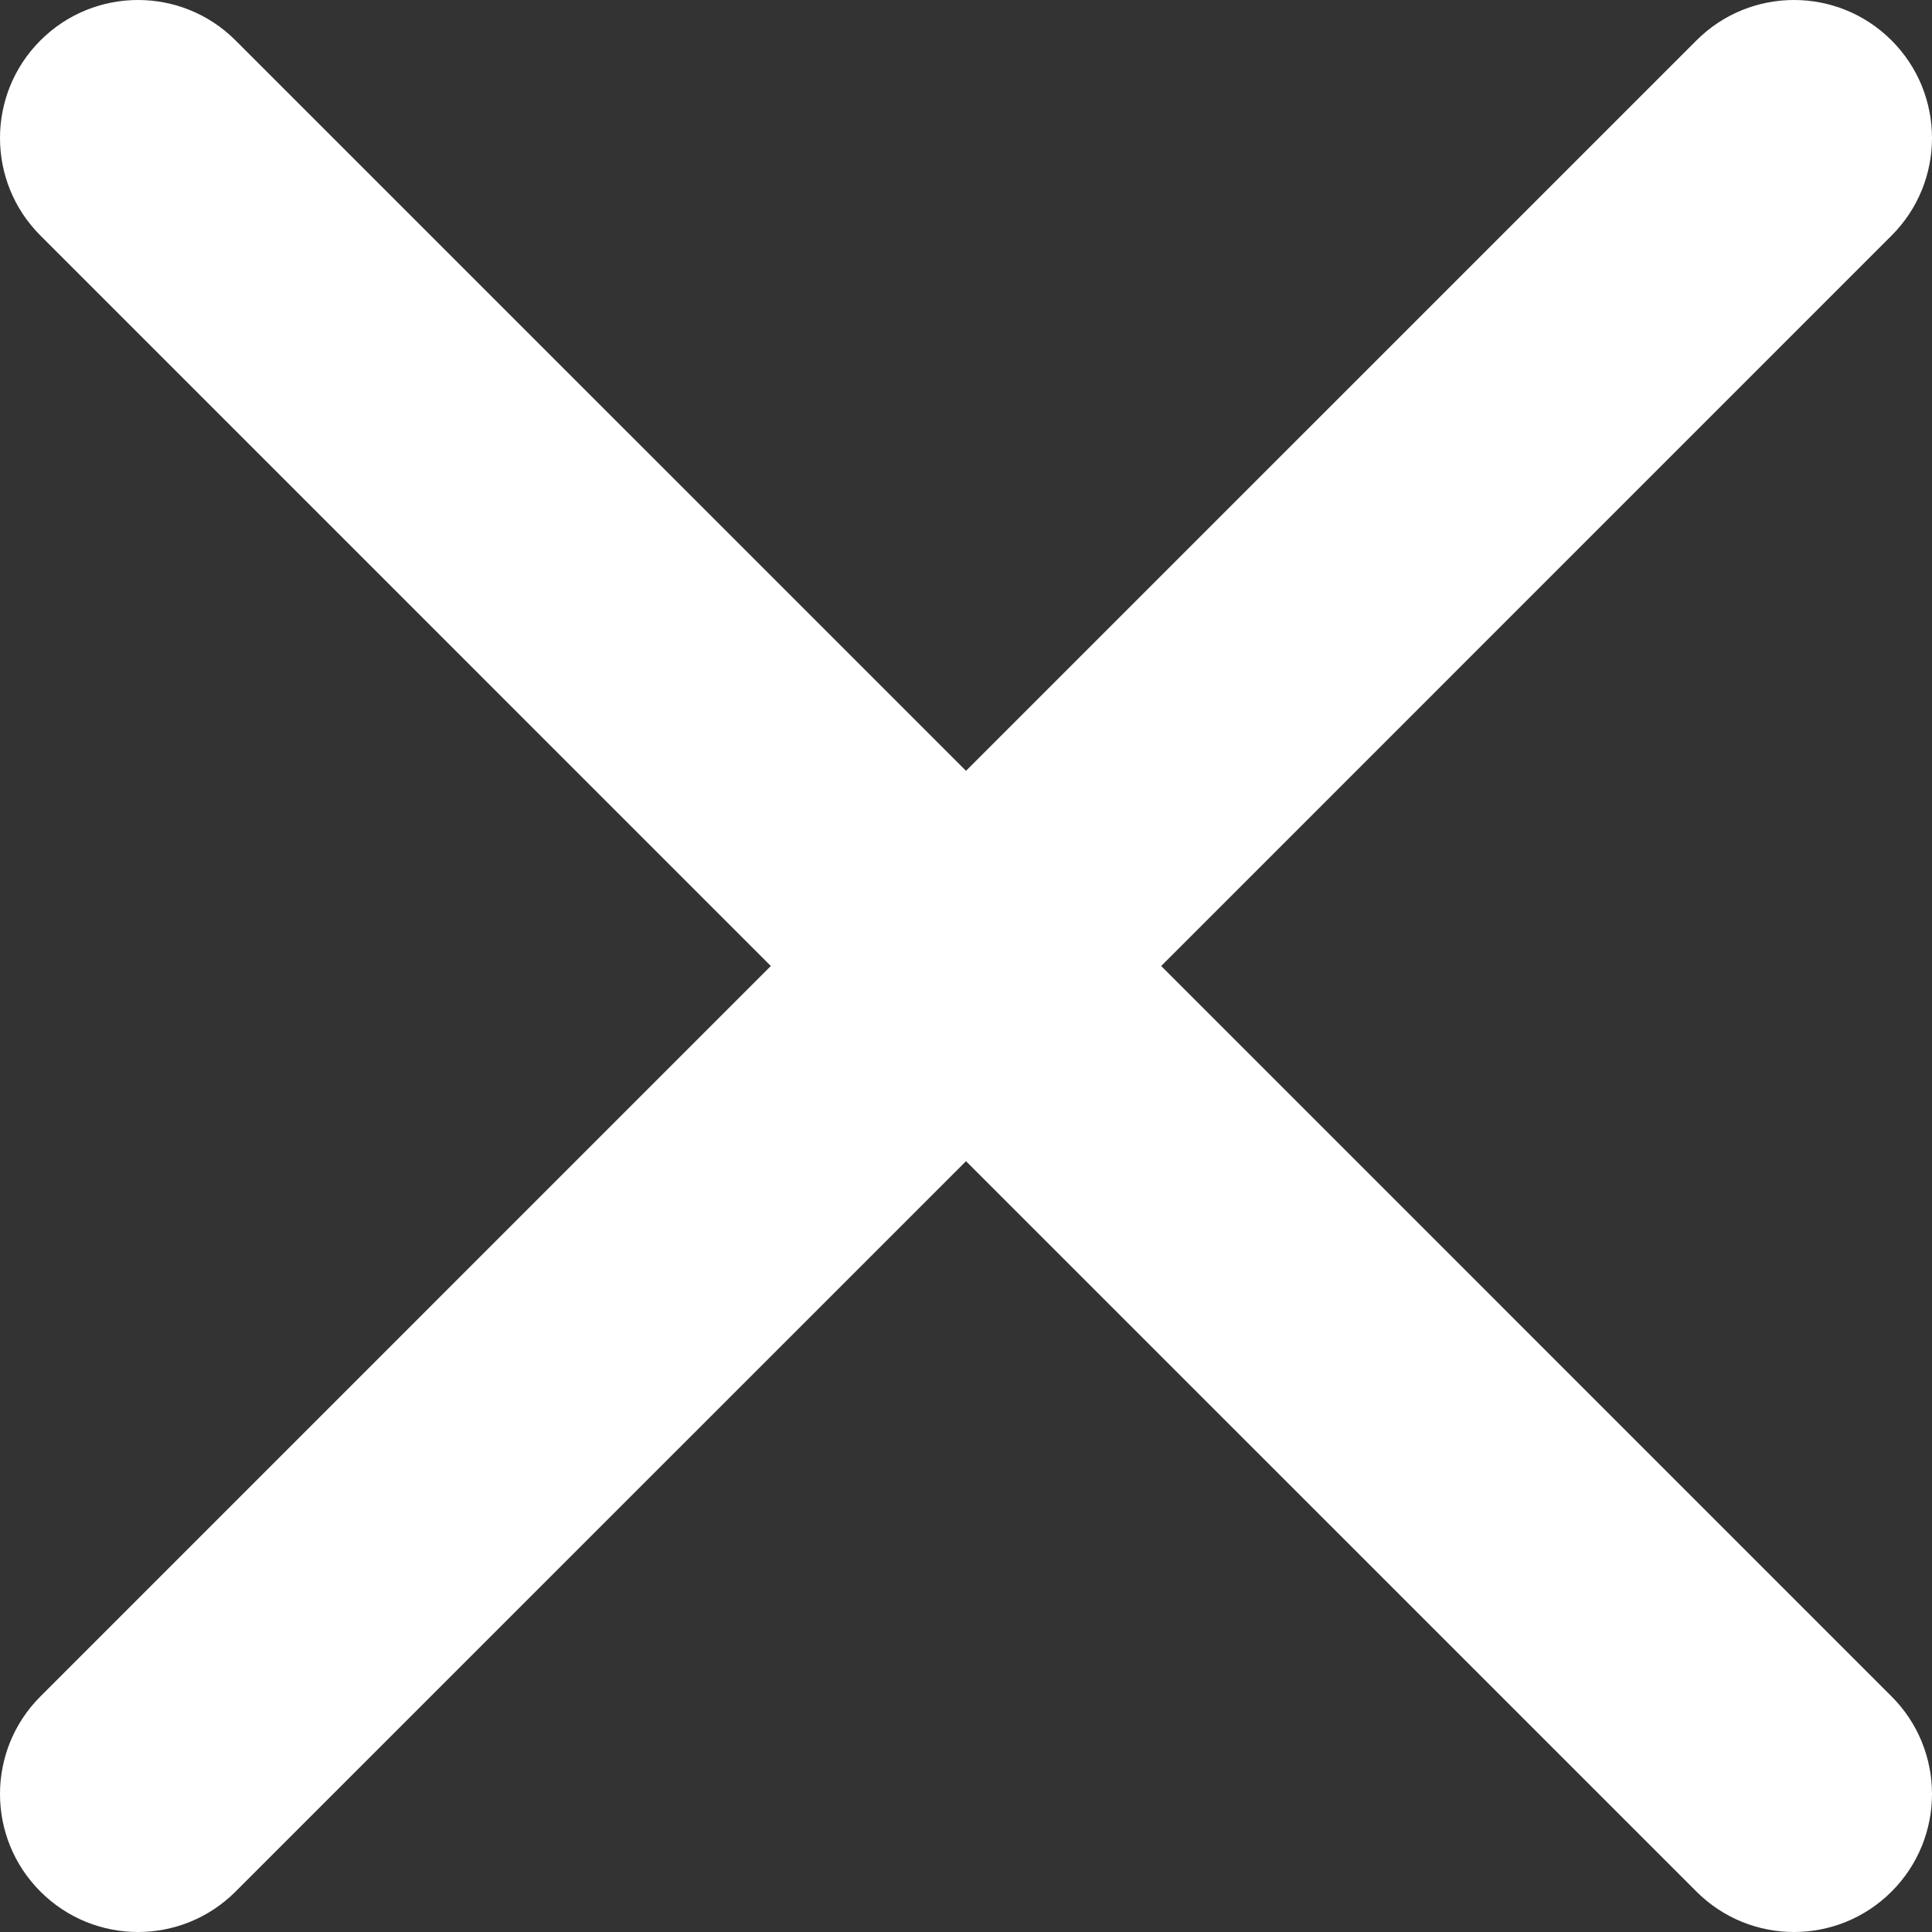<svg width="42" height="42" viewBox="0 0 42 42" fill="none" xmlns="http://www.w3.org/2000/svg">
<rect x="0" y="0" width="42" height="42" fill="#333333" stroke="none"/>
<path fill-rule="evenodd" clip-rule="evenodd" d="M41.121 5.121C42.293 3.95 42.293 2.05 41.121 0.879C39.95 -0.293 38.05 -0.293 36.879 0.879L21 16.757L5.121 0.879C3.95 -0.293 2.05 -0.293 0.879 0.879C-0.293 2.05 -0.293 3.95 0.879 5.121L16.757 21L0.879 36.879C-0.293 38.05 -0.293 39.95 0.879 41.121C2.05 42.293 3.95 42.293 5.121 41.121L21 25.243L36.879 41.121C38.05 42.293 39.95 42.293 41.121 41.121C42.293 39.95 42.293 38.05 41.121 36.879L25.243 21L41.121 5.121Z" fill="white"/>
</svg>
